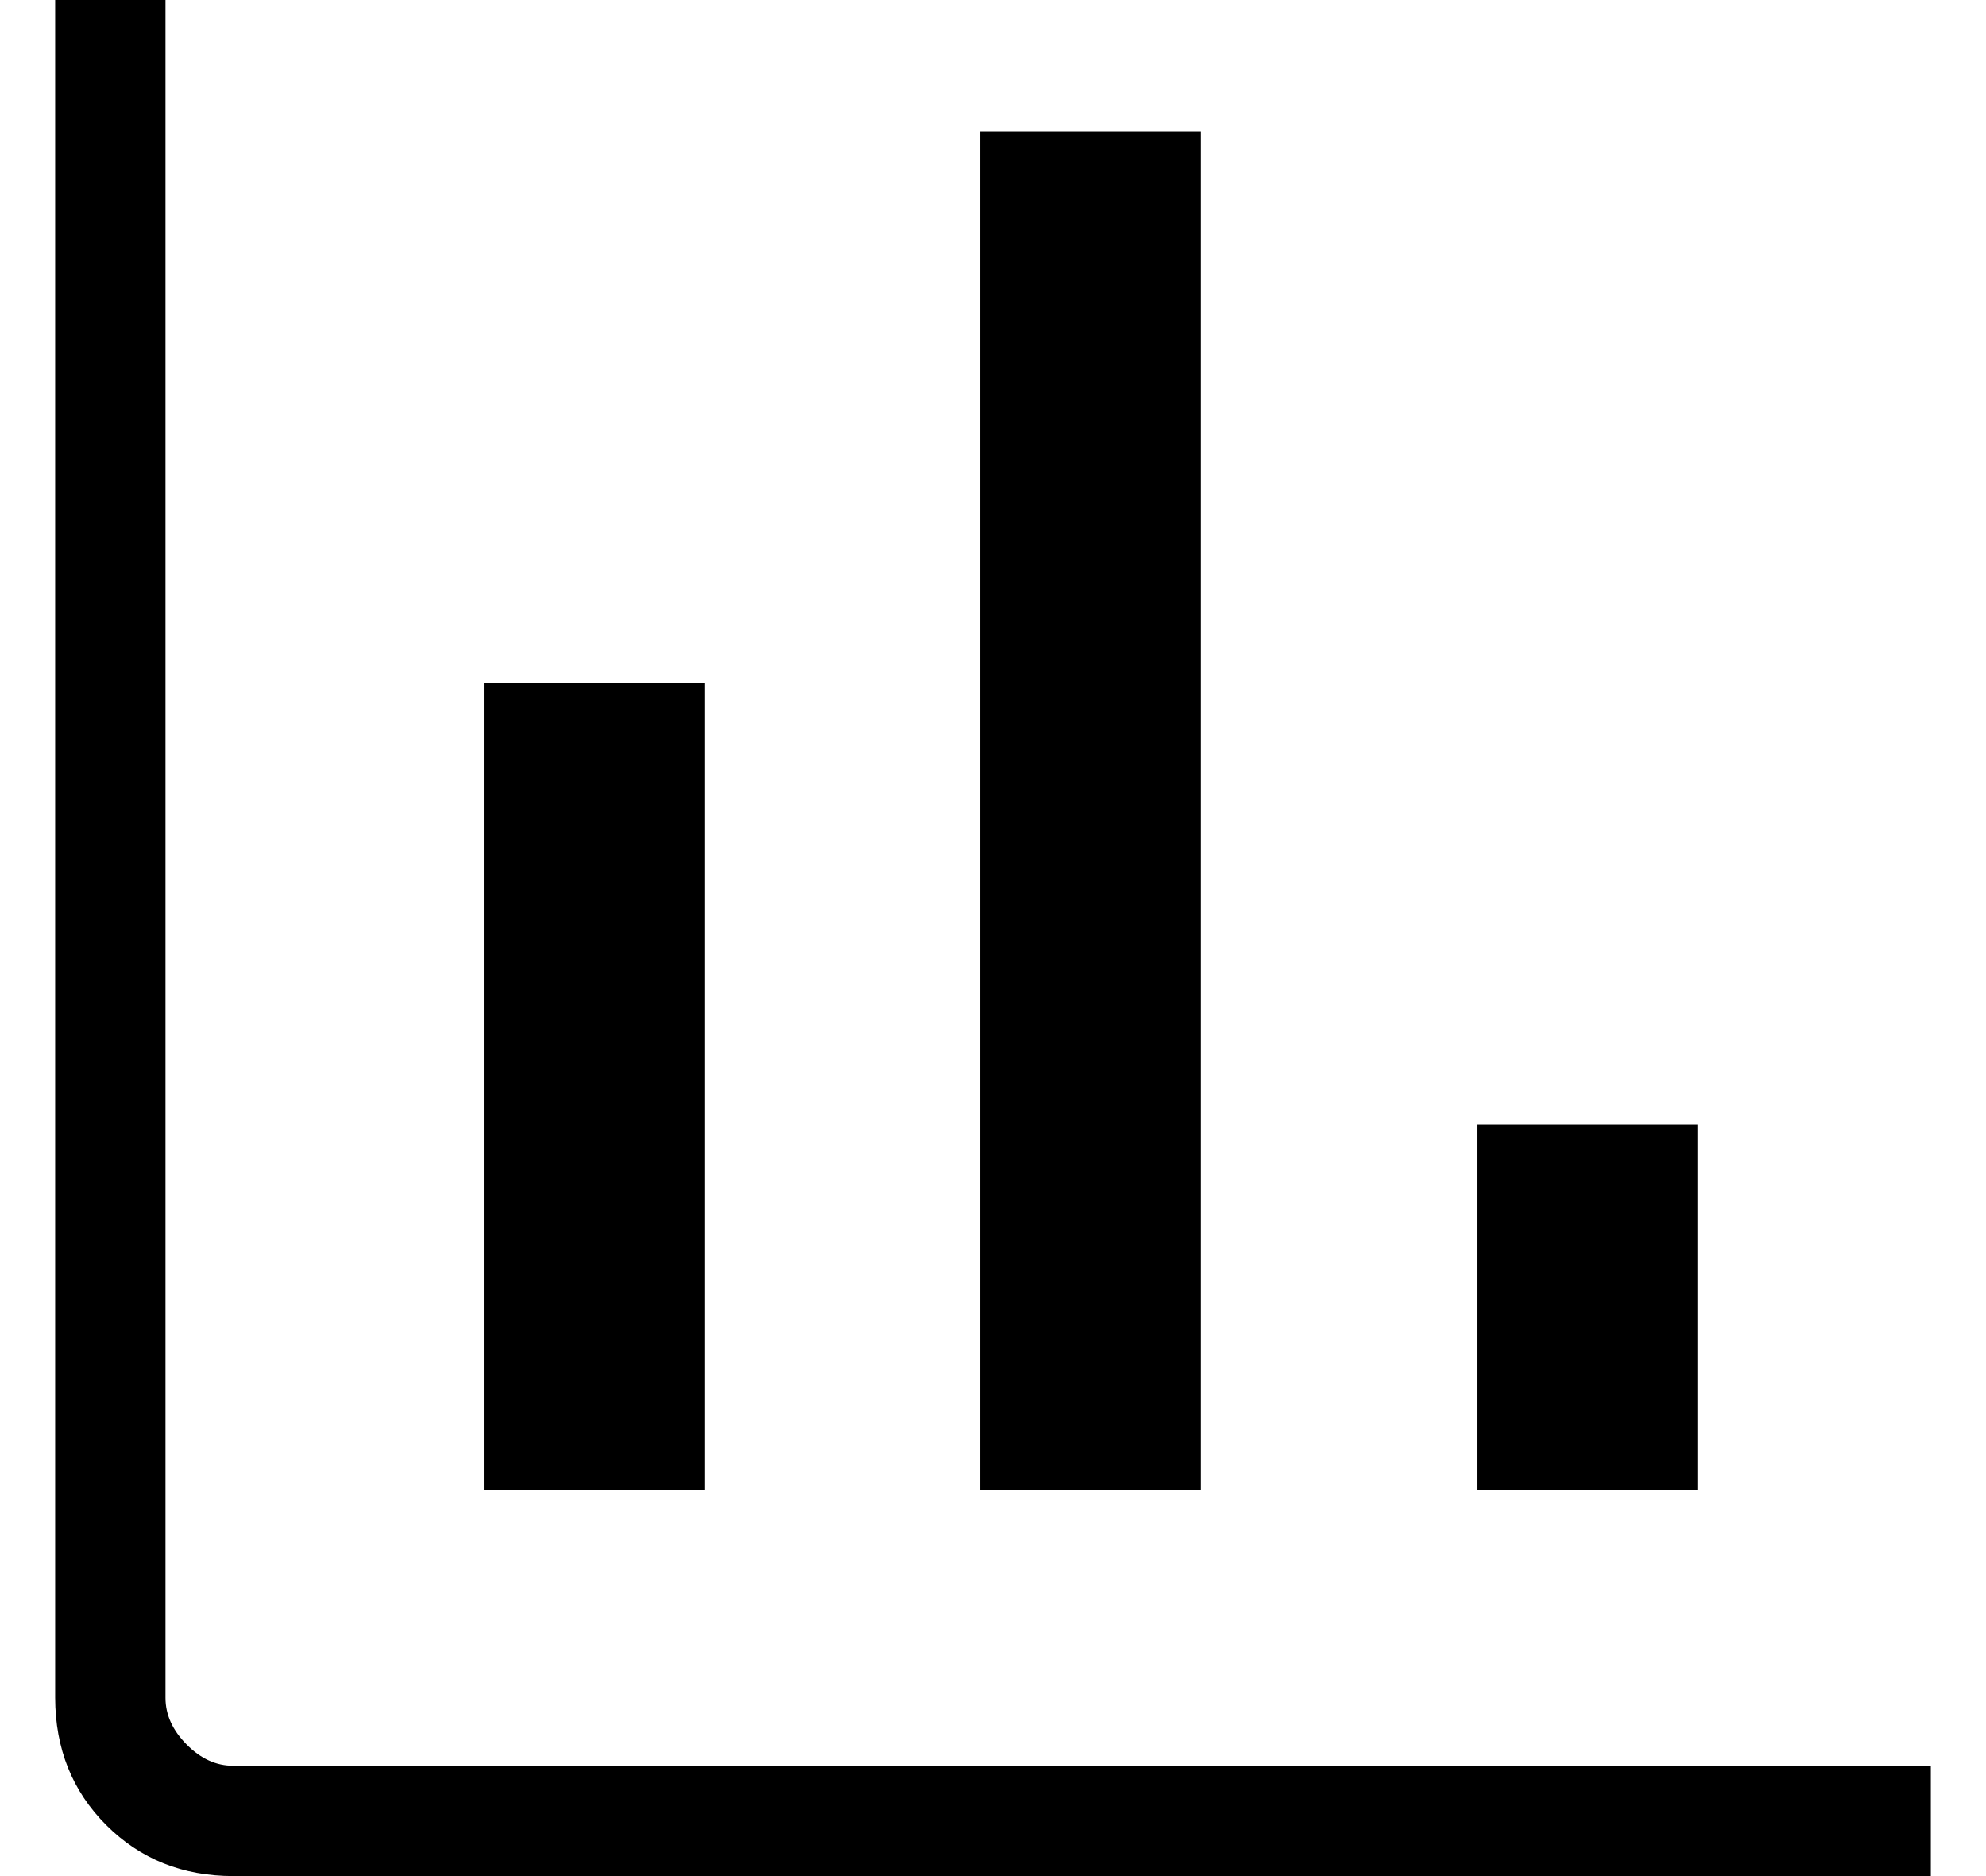 <svg width="18" height="17" viewBox="0 0 18 17" fill="none" xmlns="http://www.w3.org/2000/svg">
<path d="M2.116 17C1.655 17 1.271 16.846 0.963 16.538C0.655 16.23 0.501 15.845 0.5 15.384V0H1.5V15.385C1.5 15.538 1.564 15.679 1.692 15.808C1.82 15.937 1.961 16.001 2.115 16H17.5V17H2.116ZM4.385 13.5V6.192H6.385V13.5H4.385ZM8.885 13.5V1.192H10.885V13.5H8.885ZM13.385 13.5V10.192H15.385V13.5H13.385Z" fill="black"/>
</svg>
